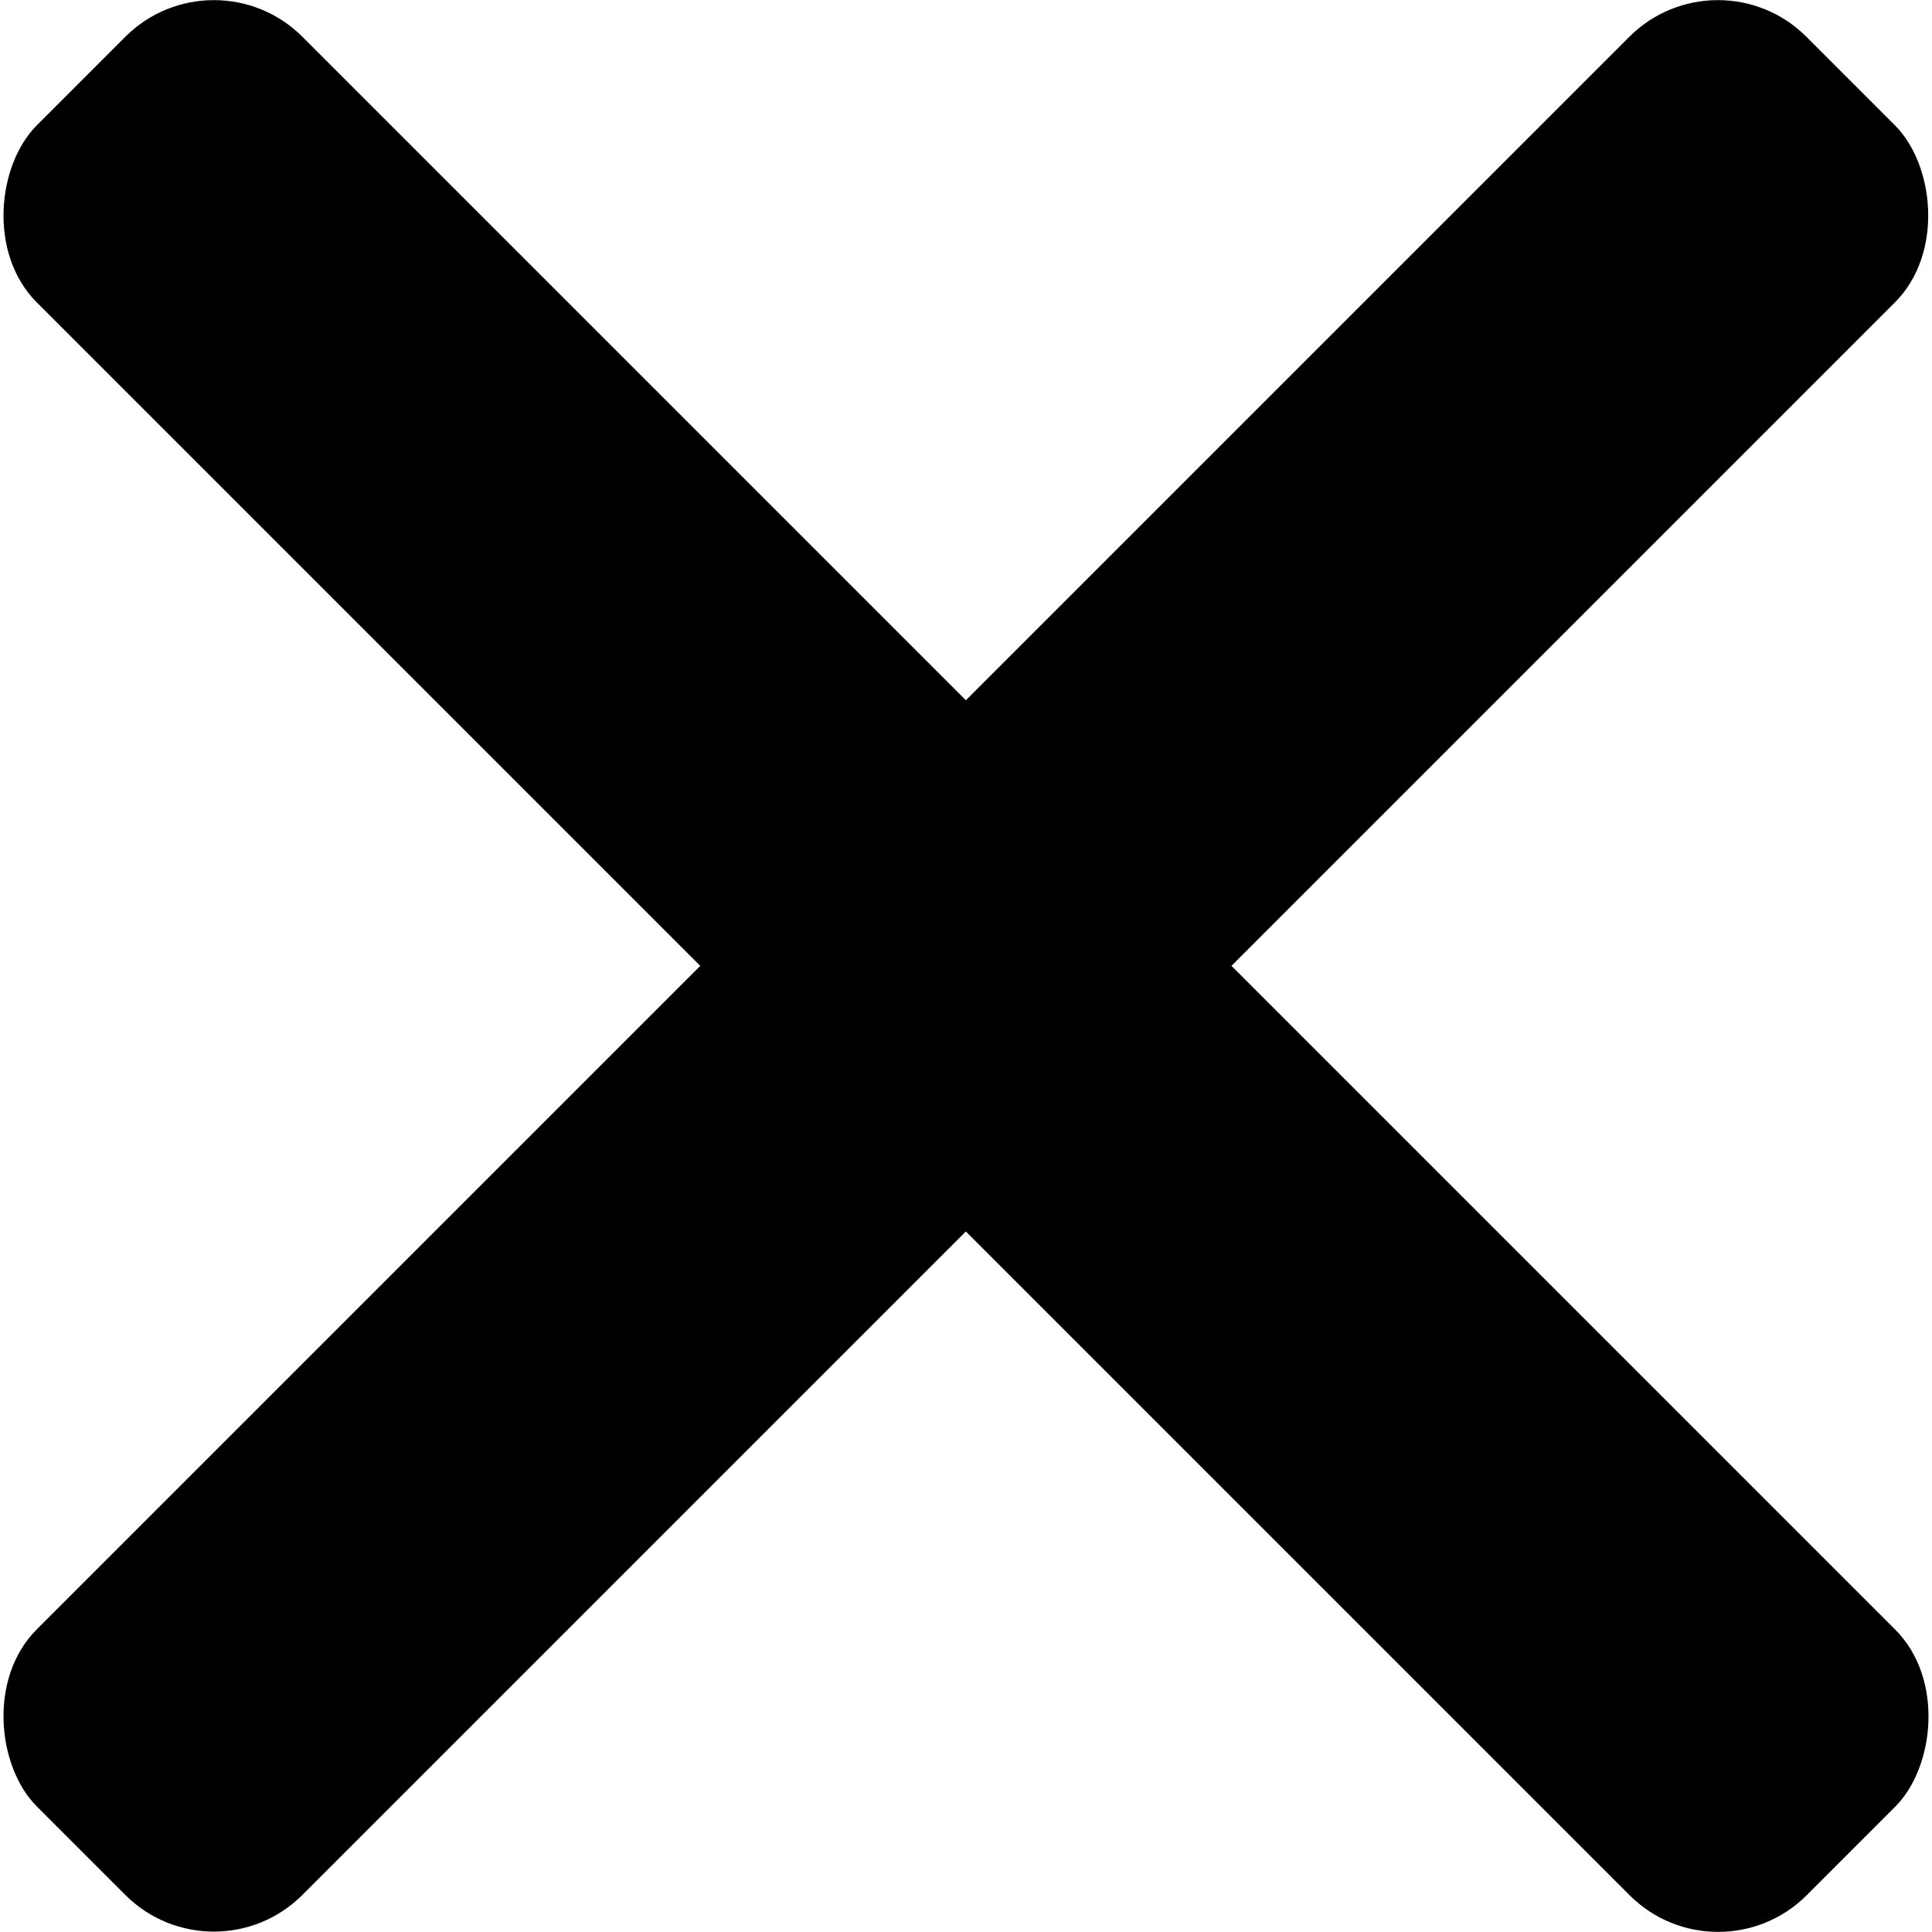 <?xml version="1.0" encoding="UTF-8" standalone="no"?>
<!-- Created with Inkscape (http://www.inkscape.org/) -->

<svg
   width="18mm"
   height="18mm"
   viewBox="0 0 18 18"
   version="1.1"
   id="svg1"
   xmlns="http://www.w3.org/2000/svg"
   xmlns:svg="http://www.w3.org/2000/svg">
  <defs
     id="defs1" />
  <g
     id="layer1">
    <rect
       style="fill:#000000;fill-opacity:1;stroke:none;stroke-width:0;stroke-dasharray:none;paint-order:stroke markers fill"
       id="rect1"
       width="23.32"
       height="3.5"
       x="1.068"
       y="-1.75"
       ry="1.167"
       transform="rotate(45)" />
    <rect
       style="fill:#000000;fill-opacity:1;stroke:none;stroke-width:0;stroke-dasharray:none;paint-order:stroke markers fill"
       id="rect6"
       width="23.32"
       height="3.5"
       x="-11.66"
       y="10.978"
       ry="1.167"
       transform="matrix(-0.707,0.707,0.707,0.707,0,0)" />
  </g>
</svg>
